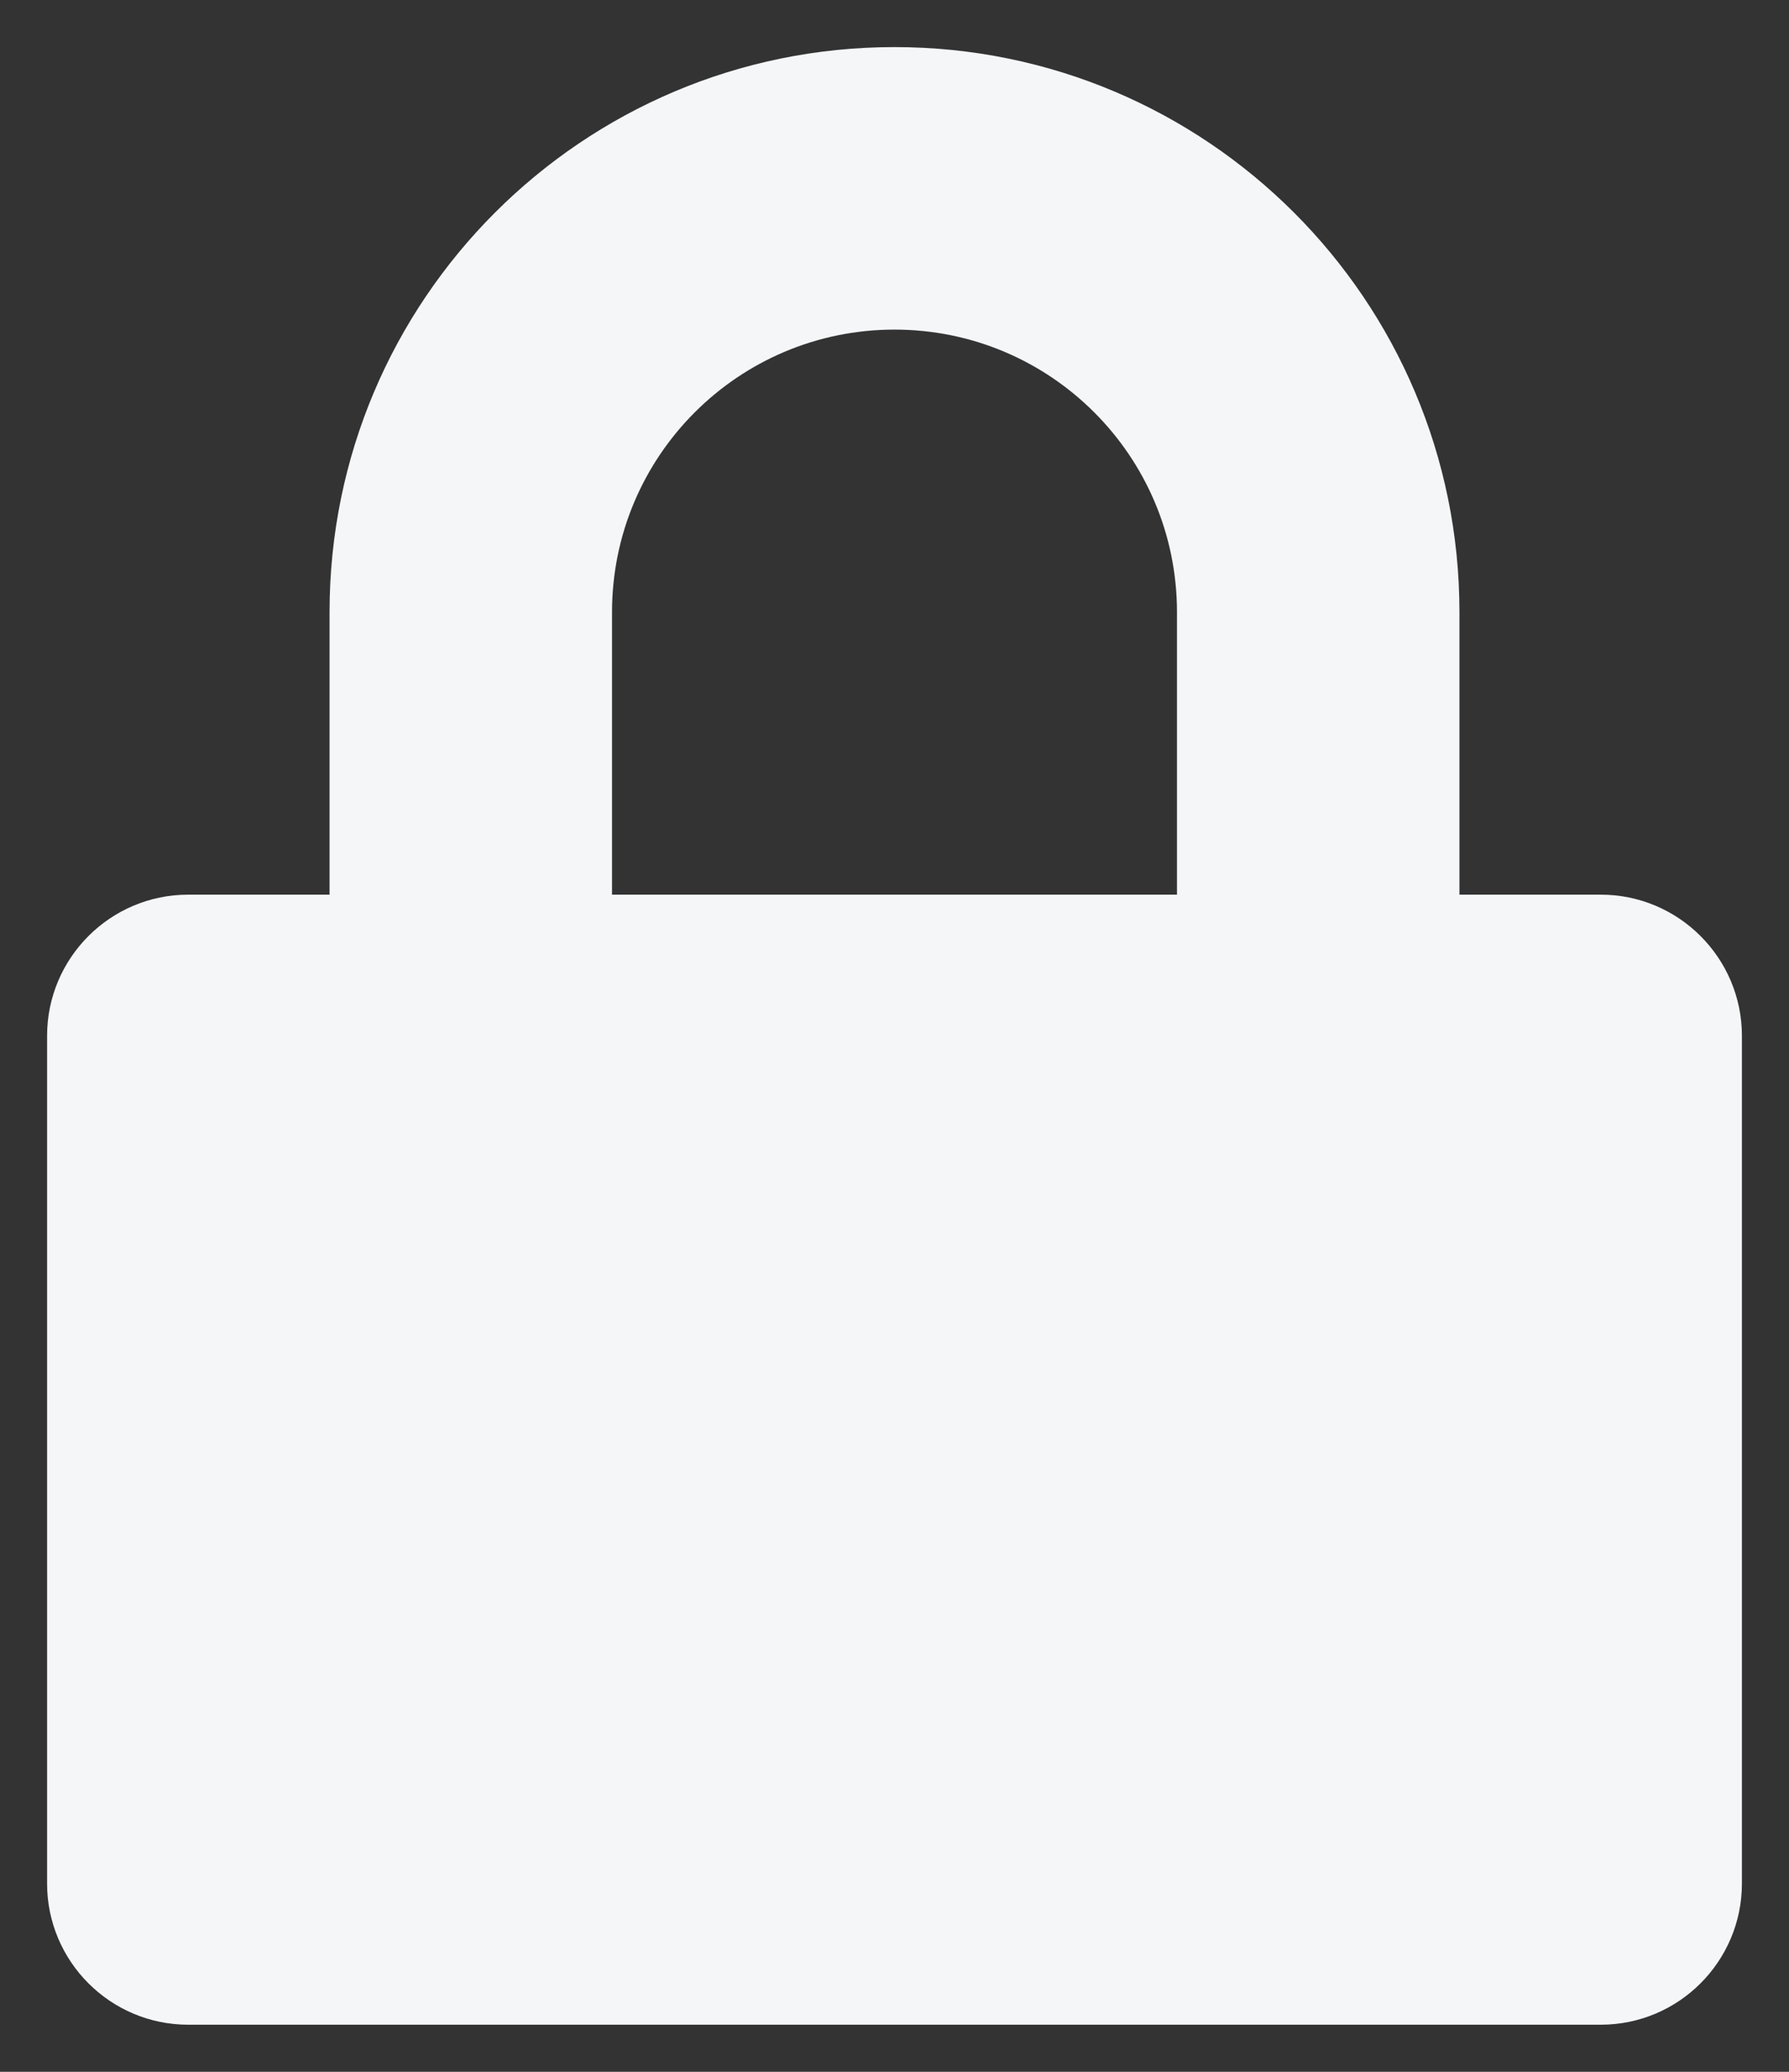<svg width="19" height="22" viewBox="0 0 19 22" fill="none" xmlns="http://www.w3.org/2000/svg">
<rect x="0" y="0" width="19" height="22" fill="#333333" stroke="none"/>
<path fill-rule="evenodd" clip-rule="evenodd" d="M9.5 0.5C6.186 0.5 3.5 3.186 3.5 6.5V9.5H2C1.172 9.5 0.5 10.172 0.5 11V20C0.5 20.828 1.172 21.5 2 21.5H17C17.828 21.5 18.5 20.828 18.5 20V11C18.5 10.172 17.828 9.5 17 9.5H15.5V6.5C15.5 3.186 12.814 0.5 9.5 0.5ZM12.5 9.5V6.5C12.5 4.843 11.157 3.5 9.5 3.5C7.843 3.5 6.5 4.843 6.5 6.5V9.5H12.5Z" fill="#F4F6F8"/>
</svg>
